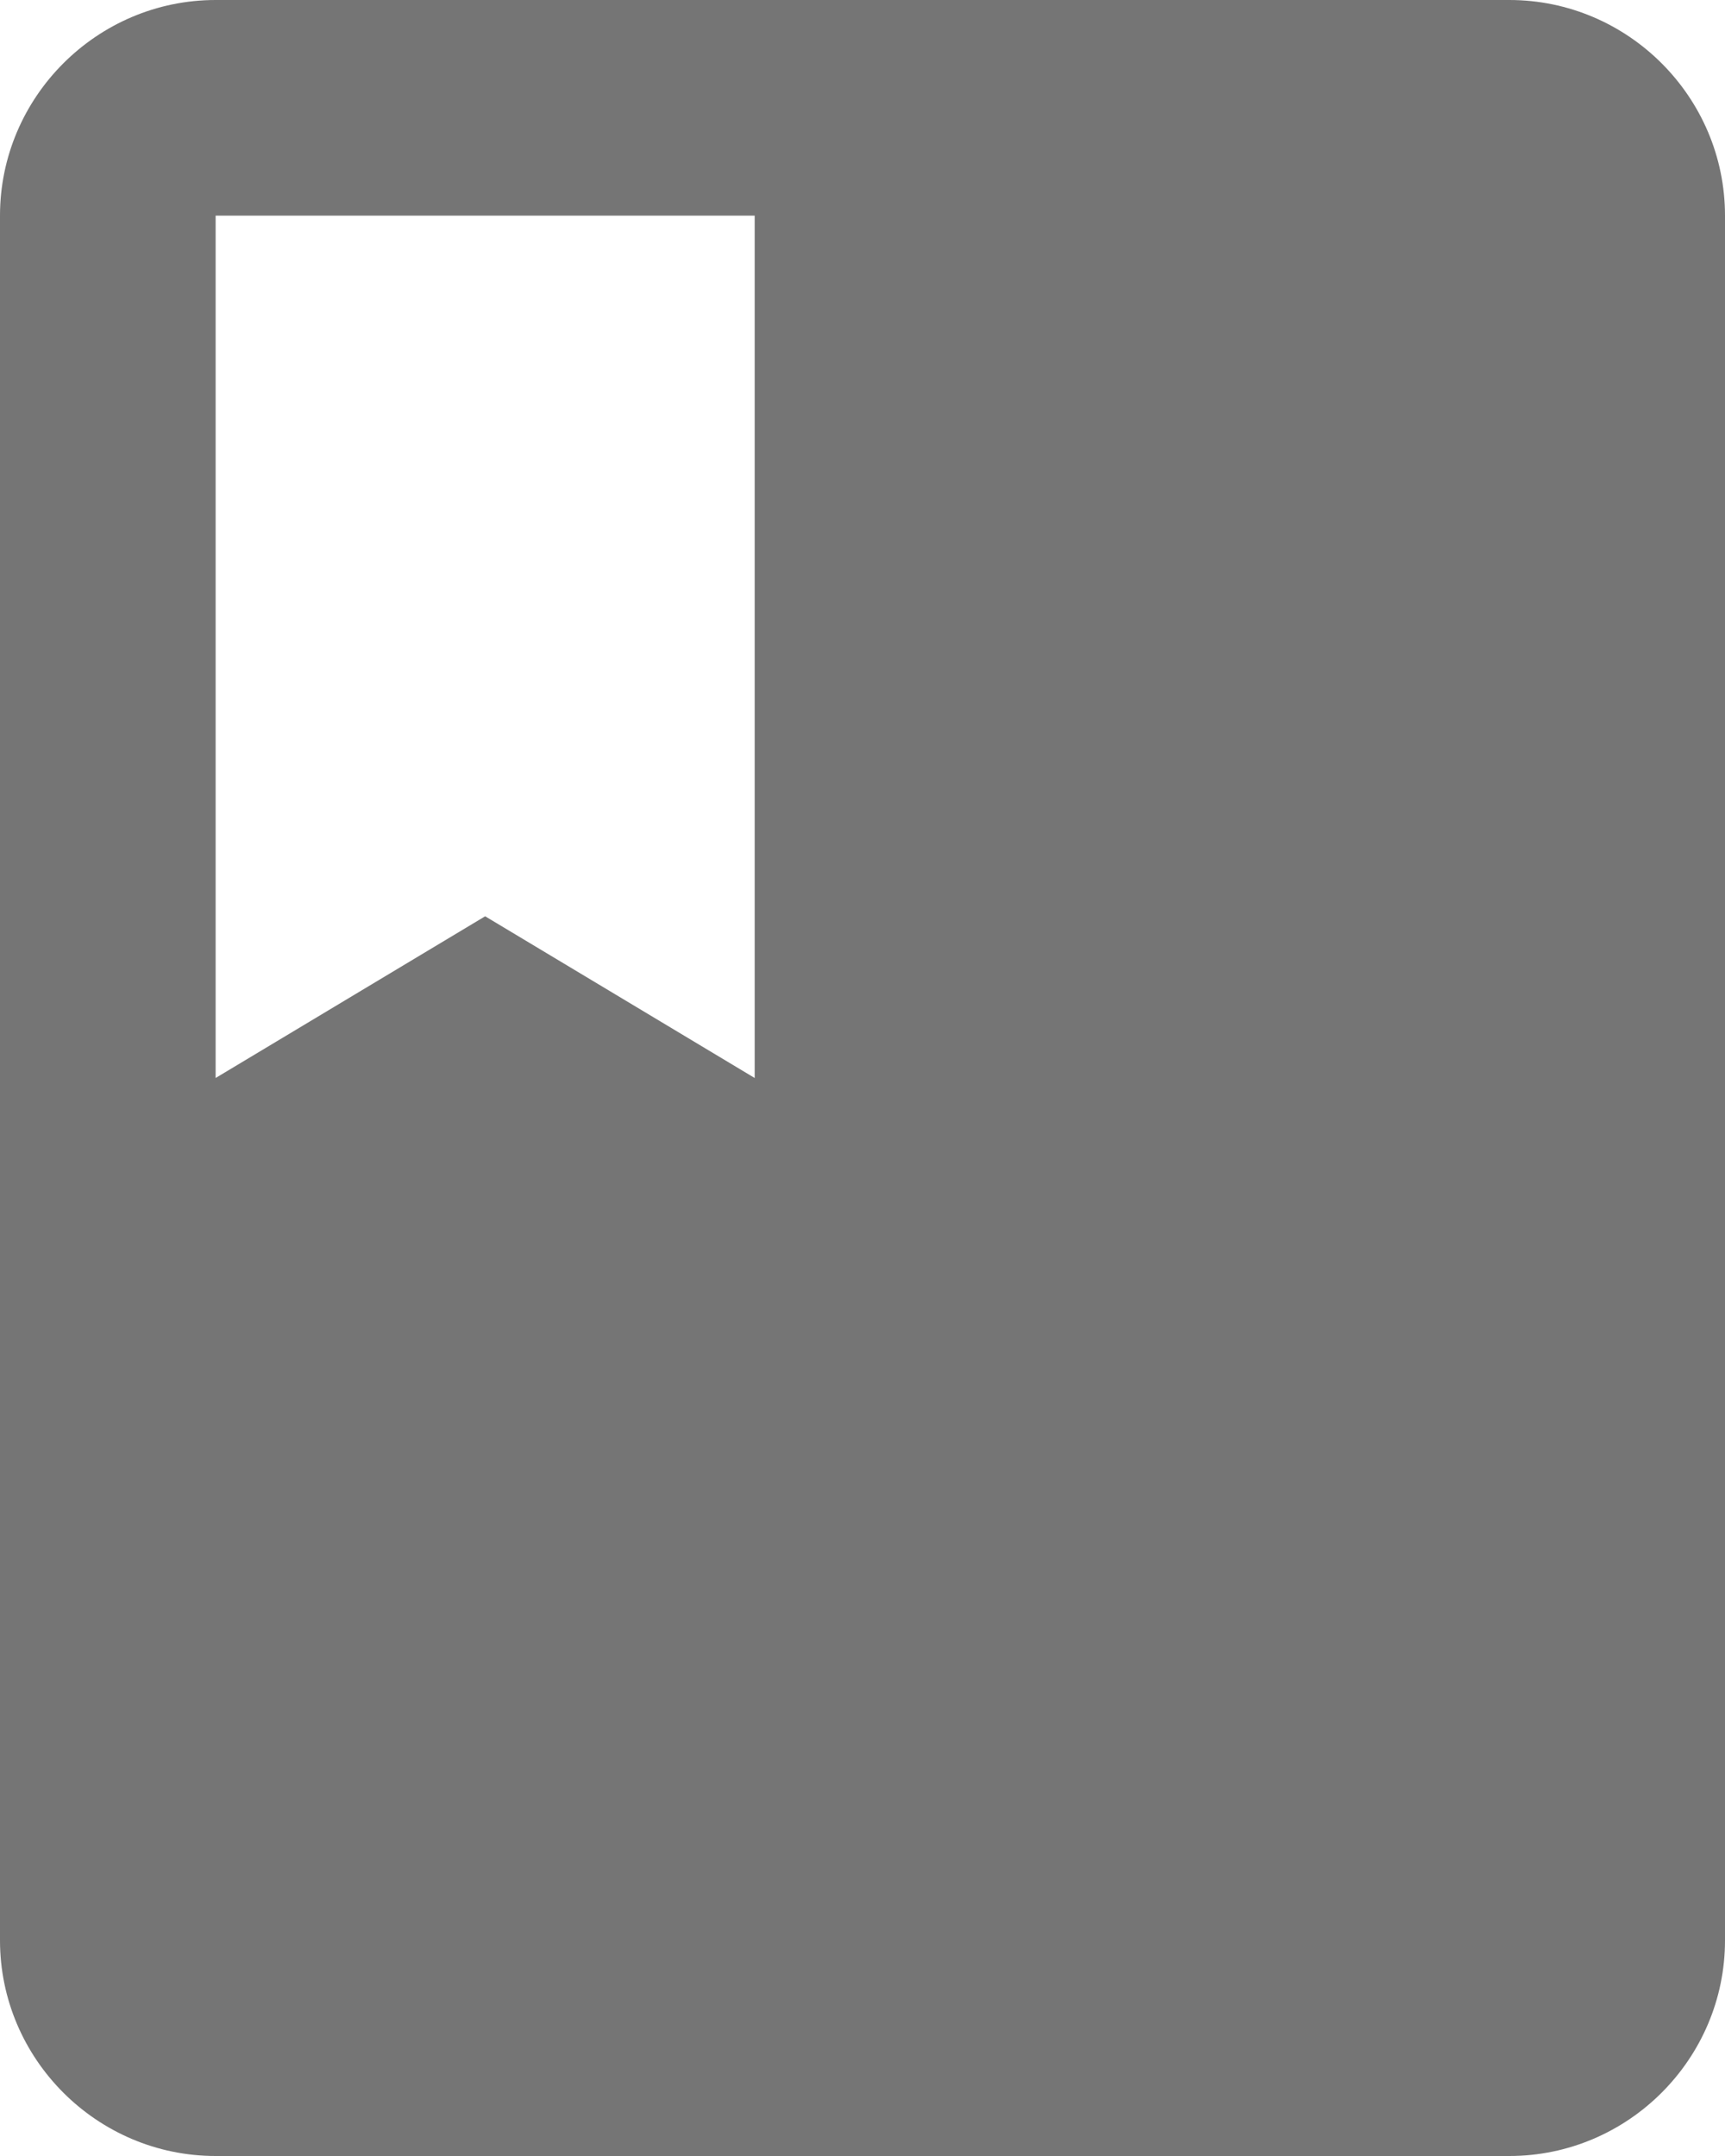 <svg width="16" height="20" fill="none" xmlns="http://www.w3.org/2000/svg"><path d="M14 0H2C.9 0 0 .9 0 2v16c0 1.1.9 2 2 2h12c1.1 0 2-.9 2-2V2c0-1.1-.9-2-2-2zM2 2h5v8L4.5 8.5 2 10V2z" fill="#757575"/></svg>